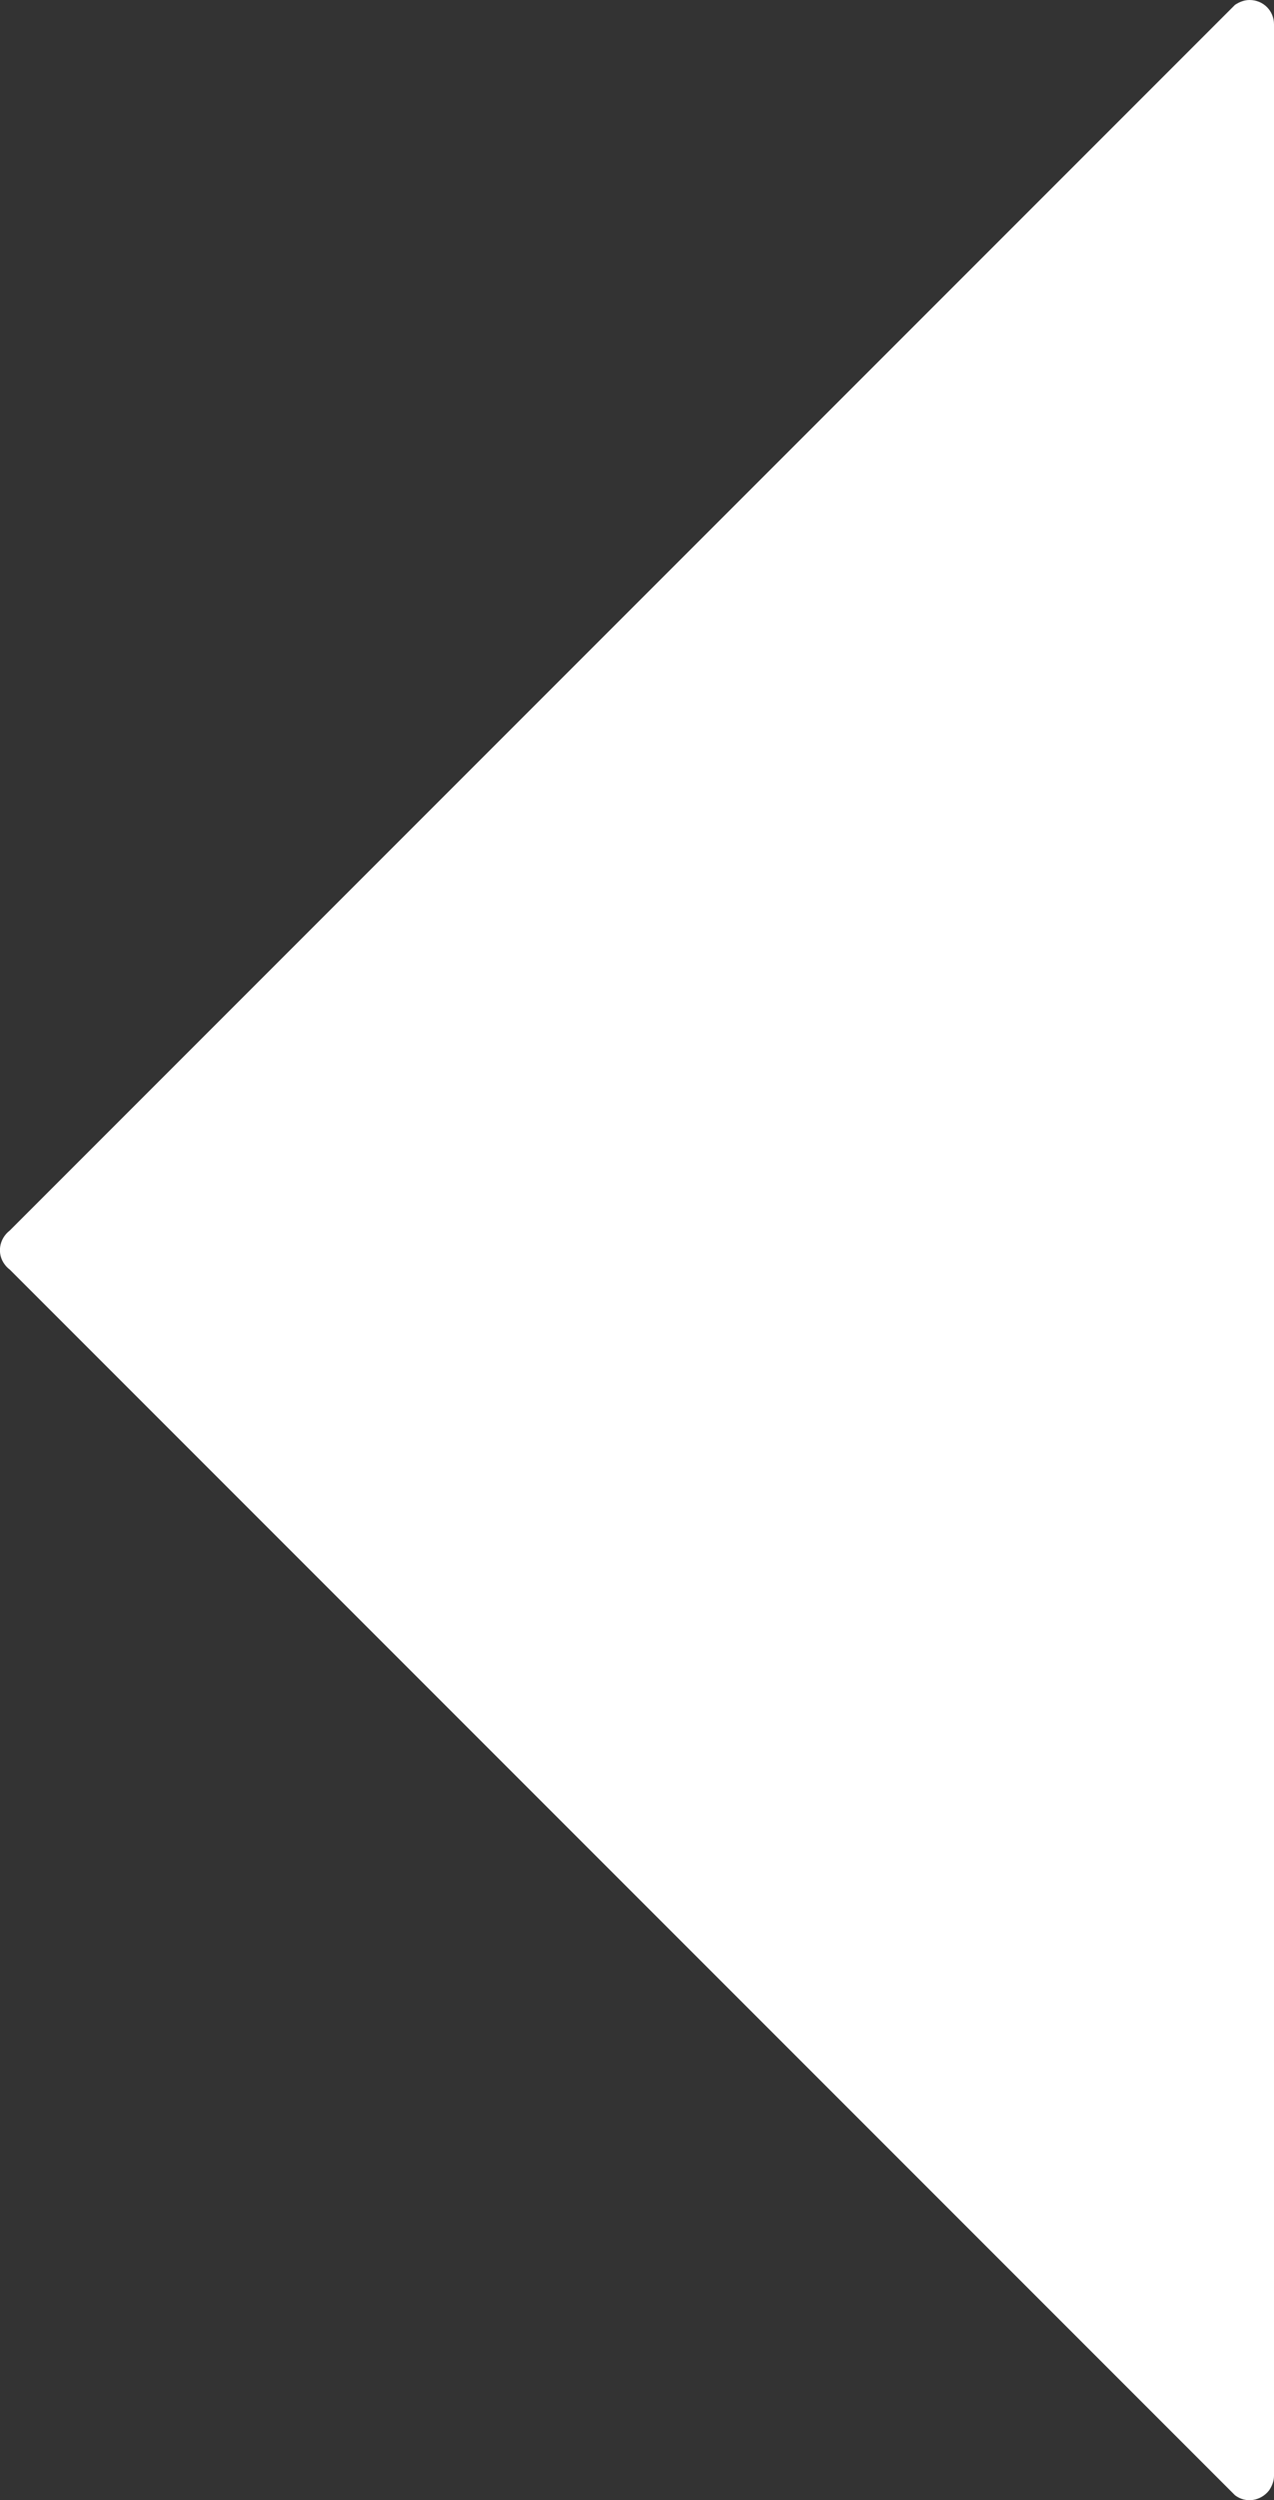 <?xml version="1.0" encoding="utf-8"?>
<!-- Generator: Adobe Illustrator 22.0.1, SVG Export Plug-In . SVG Version: 6.00 Build 0)  -->
<svg version="1.1" id="Слой_1" xmlns="http://www.w3.org/2000/svg" xmlns:xlink="http://www.w3.org/1999/xlink" x="0px" y="0px"
	 viewBox="0 0 261 512" style="enable-background:new 0 0 261 512;" xml:space="preserve">
<rect x="0" y="0" width="261" height="512" fill="#333333" stroke="none"/>
<style type="text/css">
	.st0{fill:#FFFFFF;}
</style>
<path class="st0" d="M2,260l251,251c2.2,1.7,5.3,1.2,7-1c0.6-0.9,1-1.9,1-3V5c0-2.8-2.2-5-5-5c-1.1,0-2.1,0.4-3,1L2,252
	c-2.2,1.7-2.7,4.8-1,7C1.3,259.4,1.6,259.7,2,260z"/>
</svg>
